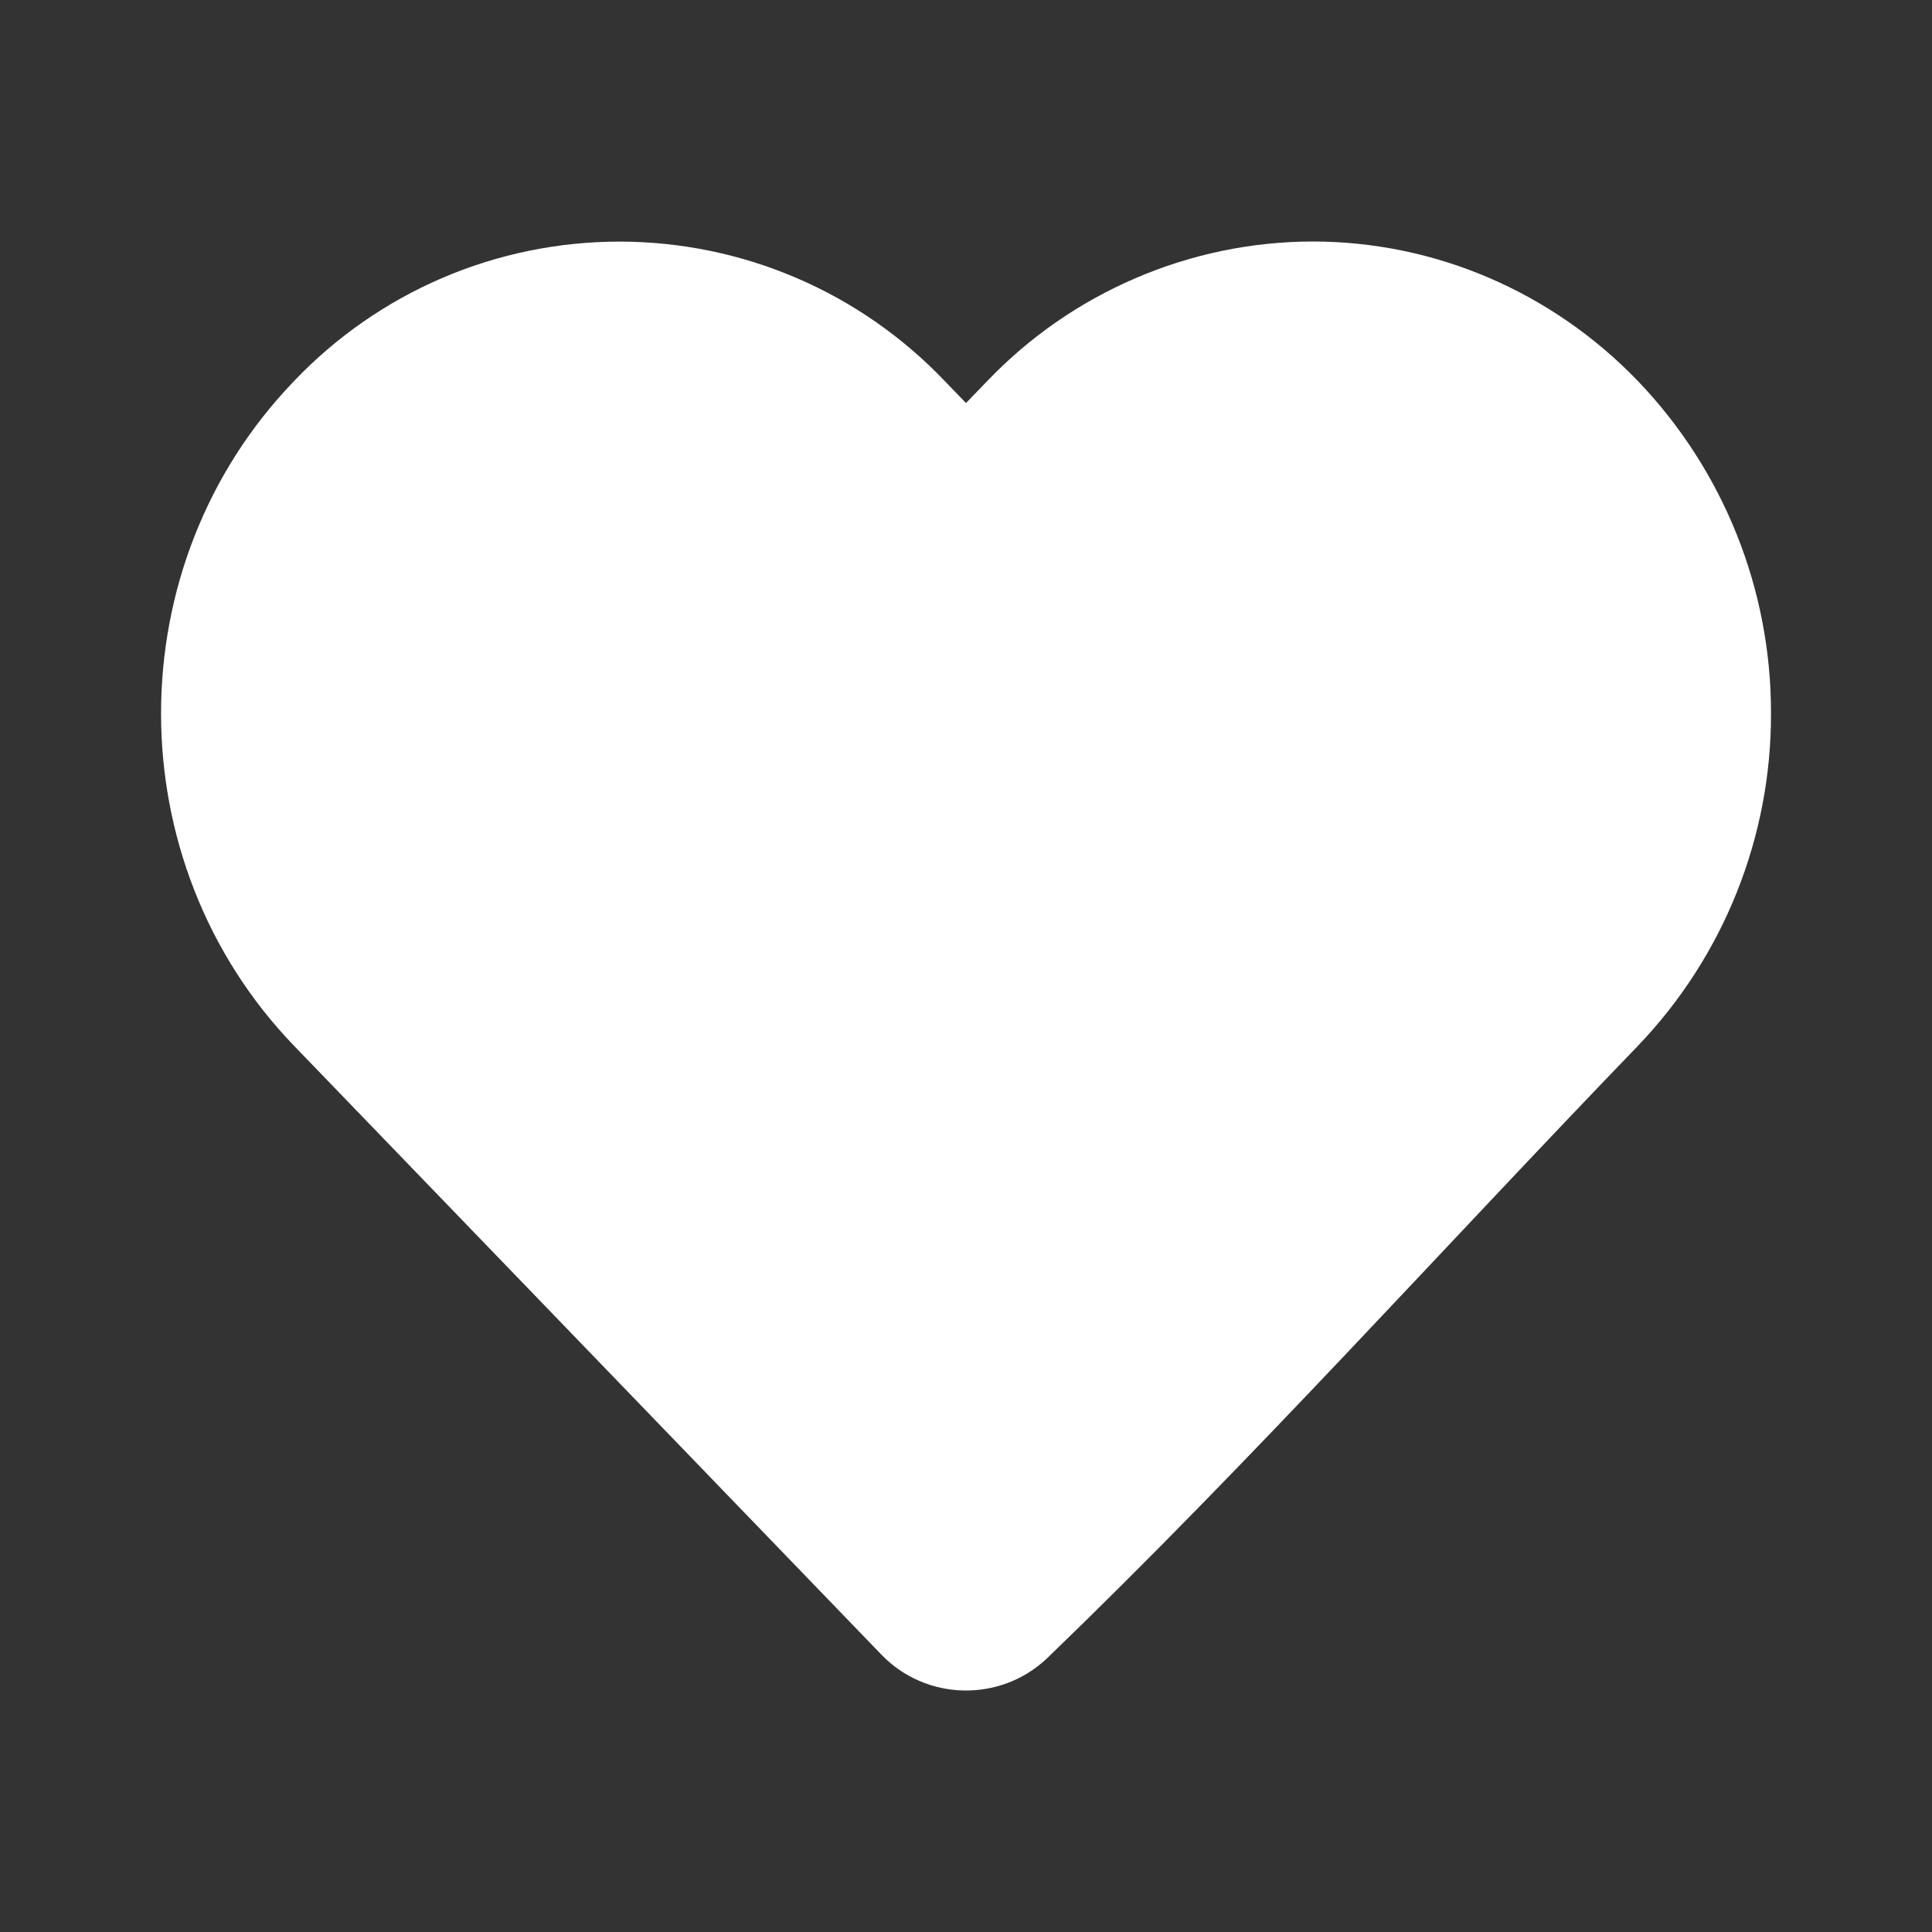 <svg width="18" height="18" viewBox="0 0 18 18" fill="none" xmlns="http://www.w3.org/2000/svg">
<rect x="0" y="0" width="18" height="18" fill="#333333" stroke="none"/>
<path d="M16.5 6.646C16.503 7.801 16.058 8.911 15.26 9.744C13.429 11.642 11.653 13.621 9.755 15.45C9.319 15.863 8.628 15.848 8.212 15.416L2.741 9.745C1.087 8.03 1.087 5.263 2.741 3.549C3.131 3.139 3.602 2.812 4.122 2.589C4.643 2.366 5.204 2.251 5.771 2.251C6.337 2.251 6.898 2.366 7.419 2.589C7.94 2.812 8.41 3.139 8.801 3.549L9 3.755L9.199 3.549C9.59 3.14 10.061 2.814 10.581 2.591C11.102 2.367 11.662 2.251 12.229 2.25C13.369 2.25 14.459 2.718 15.259 3.549C16.058 4.382 16.502 5.492 16.5 6.646Z" fill="white"/>
</svg>
